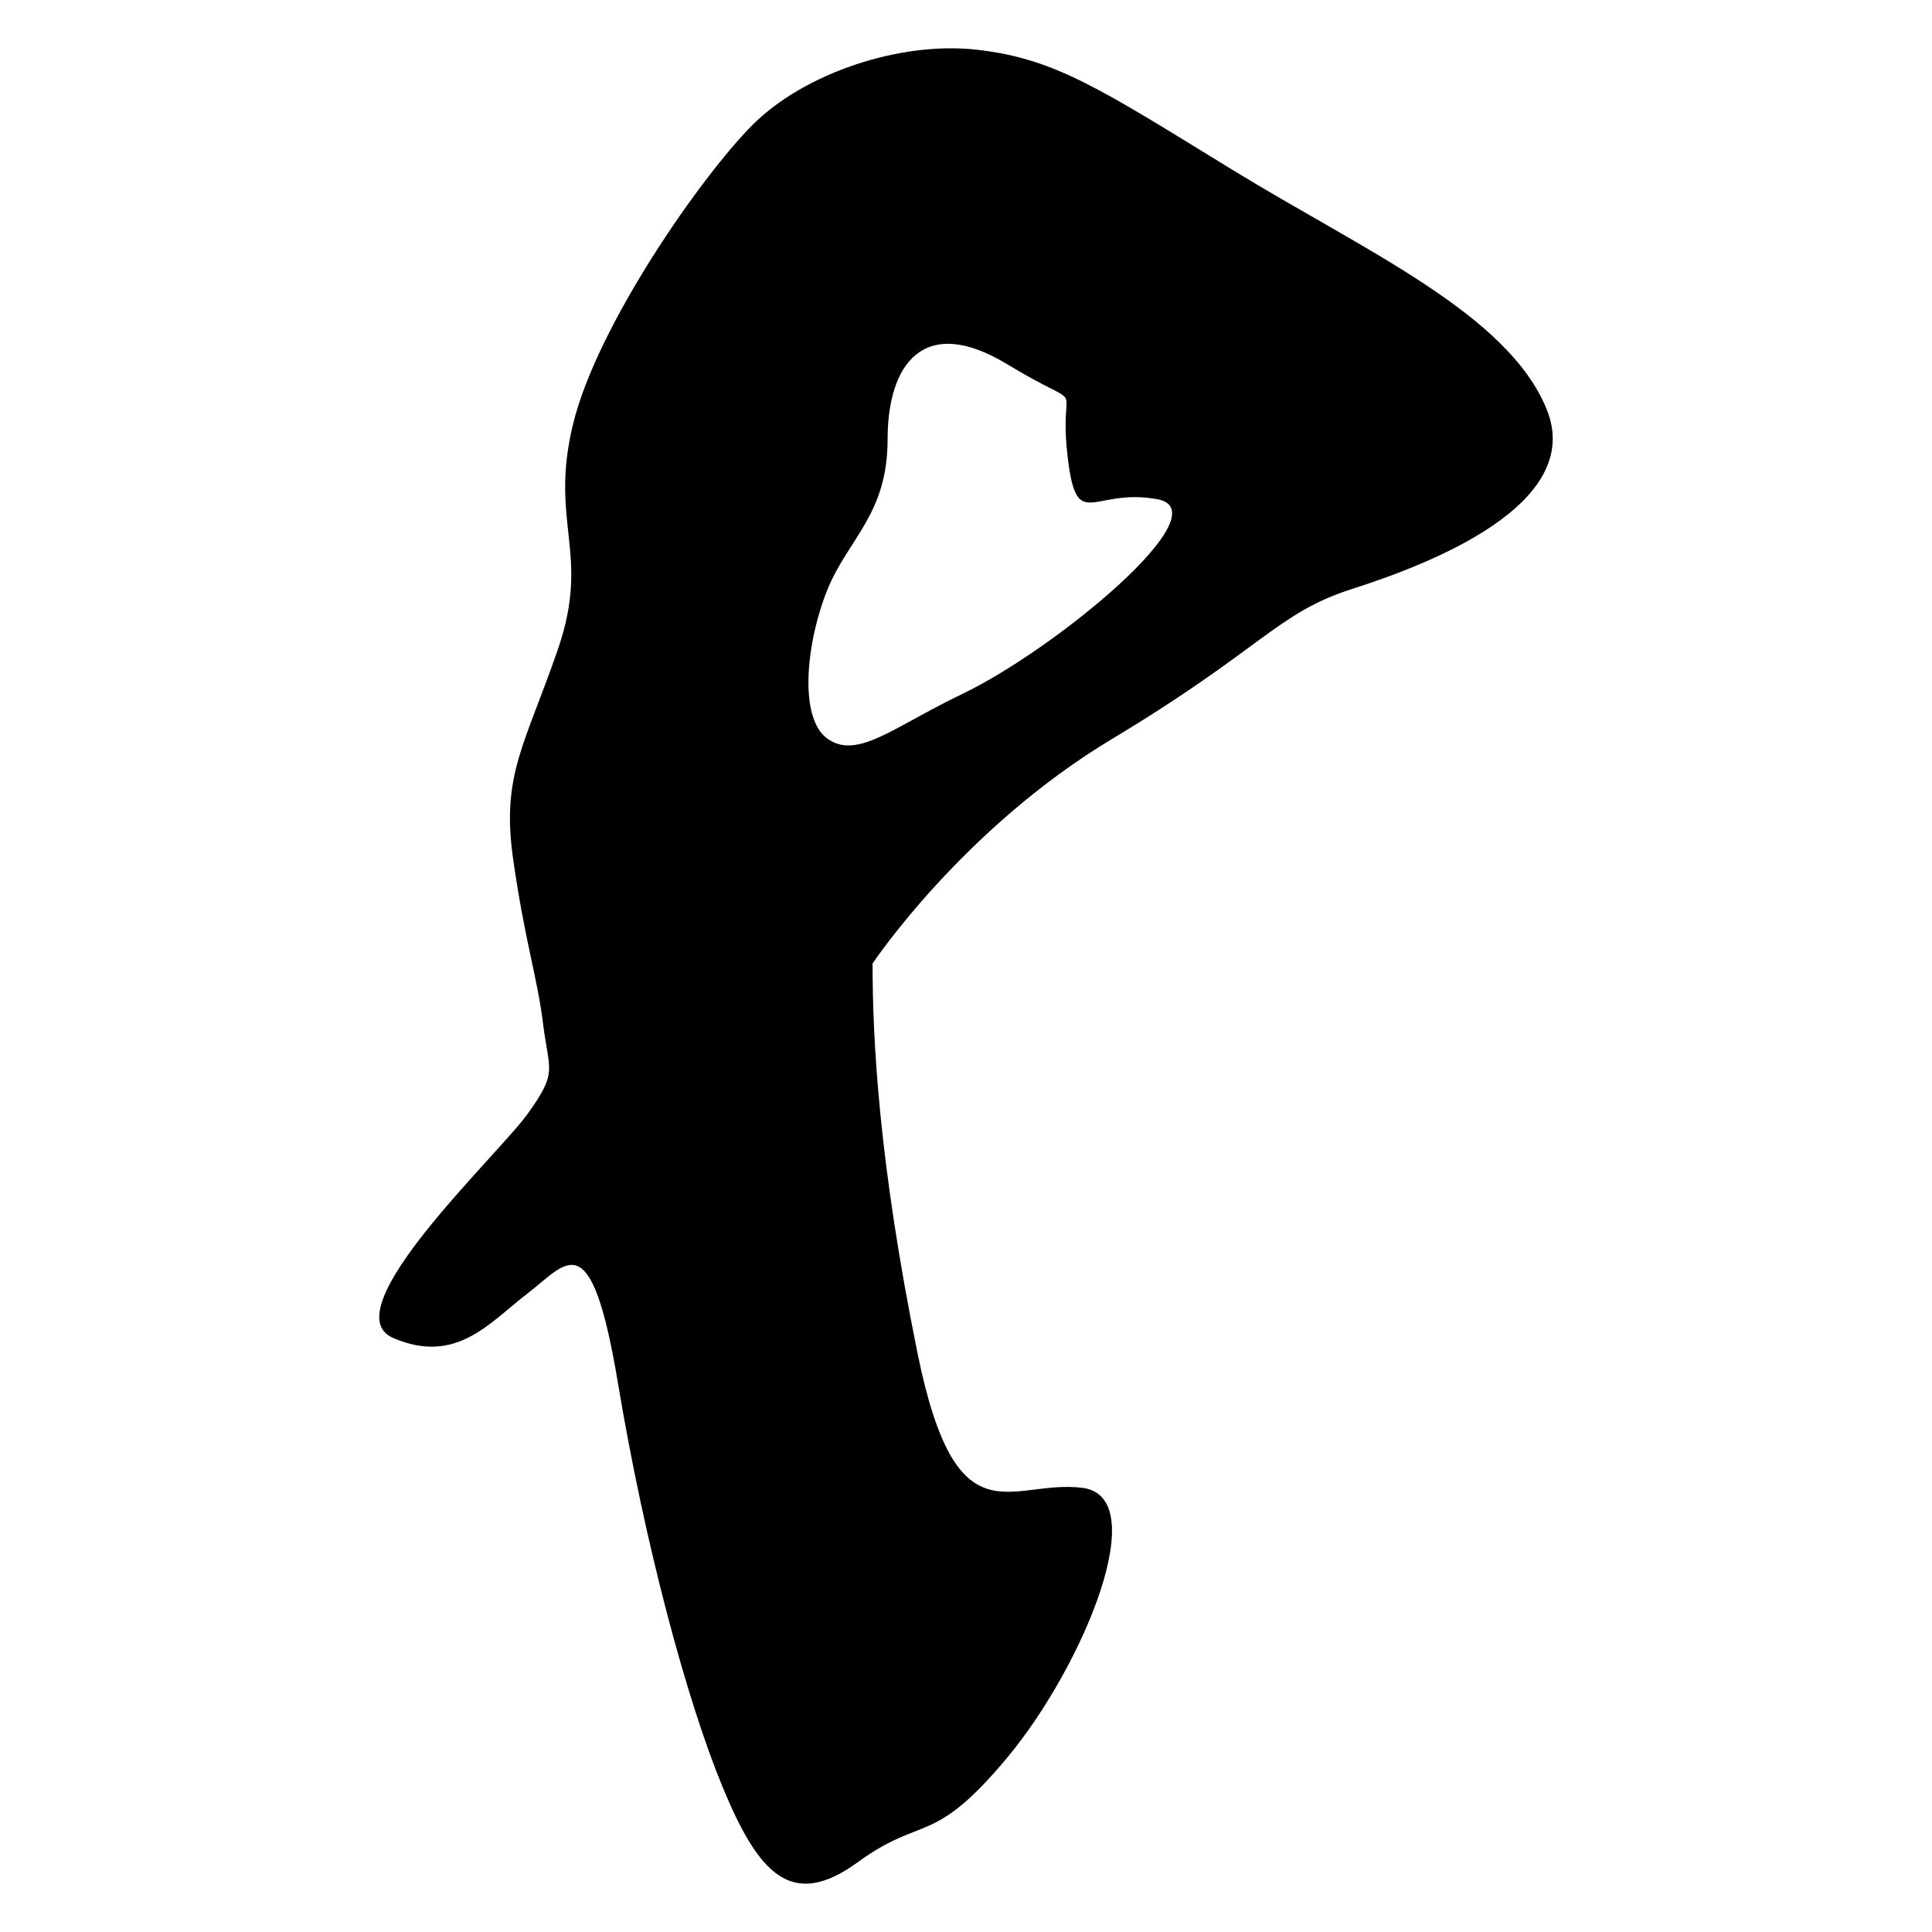 <?xml version="1.0" encoding="utf-8"?>
<!-- Generator: Adobe Illustrator 16.0.3, SVG Export Plug-In . SVG Version: 6.00 Build 0)  -->
<!DOCTYPE svg PUBLIC "-//W3C//DTD SVG 1.1//EN" "http://www.w3.org/Graphics/SVG/1.1/DTD/svg11.dtd">
<svg version="1.1" id="Layer_1" xmlns="http://www.w3.org/2000/svg" xmlns:xlink="http://www.w3.org/1999/xlink" x="0px" y="0px"
	 width="113.386px" height="113.386px" viewBox="0 0 113.386 113.386" enable-background="new 0 0 113.386 113.386"
	 xml:space="preserve">
<path fill-rule="evenodd" clip-rule="evenodd" d="M90.772,24.02c-2.286-5.627-10.725-9.318-18.462-14.065
	c-7.738-4.747-10.374-6.507-14.946-7.033c-4.572-0.53-10.199,1.406-13.186,4.396c-2.991,2.987-9.144,11.78-10.549,17.582
	c-1.41,5.802,1.055,7.559-0.88,13.186c-1.936,5.627-3.341,7.387-2.637,12.309c0.701,4.922,1.406,6.857,1.757,9.669
	c0.35,2.815,0.88,2.815-0.88,5.276c-1.756,2.461-11.604,11.604-7.909,13.186c3.692,1.584,5.624-0.88,7.909-2.637
	c2.286-1.76,3.695-4.221,5.276,5.273c1.582,9.498,4.042,18.641,6.153,23.738c2.111,5.098,4.046,7.208,7.913,4.396
	c3.867-2.815,4.396-0.88,8.792-6.156c4.396-5.273,8.614-15.296,4.396-15.822c-4.221-0.529-7.387,3.341-9.673-7.913
	c-2.286-11.254-2.636-18.462-2.636-22.858c0,0,5.273-7.913,14.065-13.186c8.793-5.276,9.669-7.387,14.066-8.793
	S93.058,29.647,90.772,24.02z M56.485,40.722c-4.042,1.936-6.153,3.871-7.909,2.64c-1.76-1.23-1.231-5.802,0-8.793
	c1.23-2.987,3.516-4.396,3.516-8.789c0-4.396,2.107-7.387,7.033-4.396c4.922,2.987,2.987,0.526,3.517,5.273
	c0.526,4.747,1.406,1.935,5.273,2.64C71.785,29.998,61.879,38.143,56.485,40.722z"/>
</svg>

